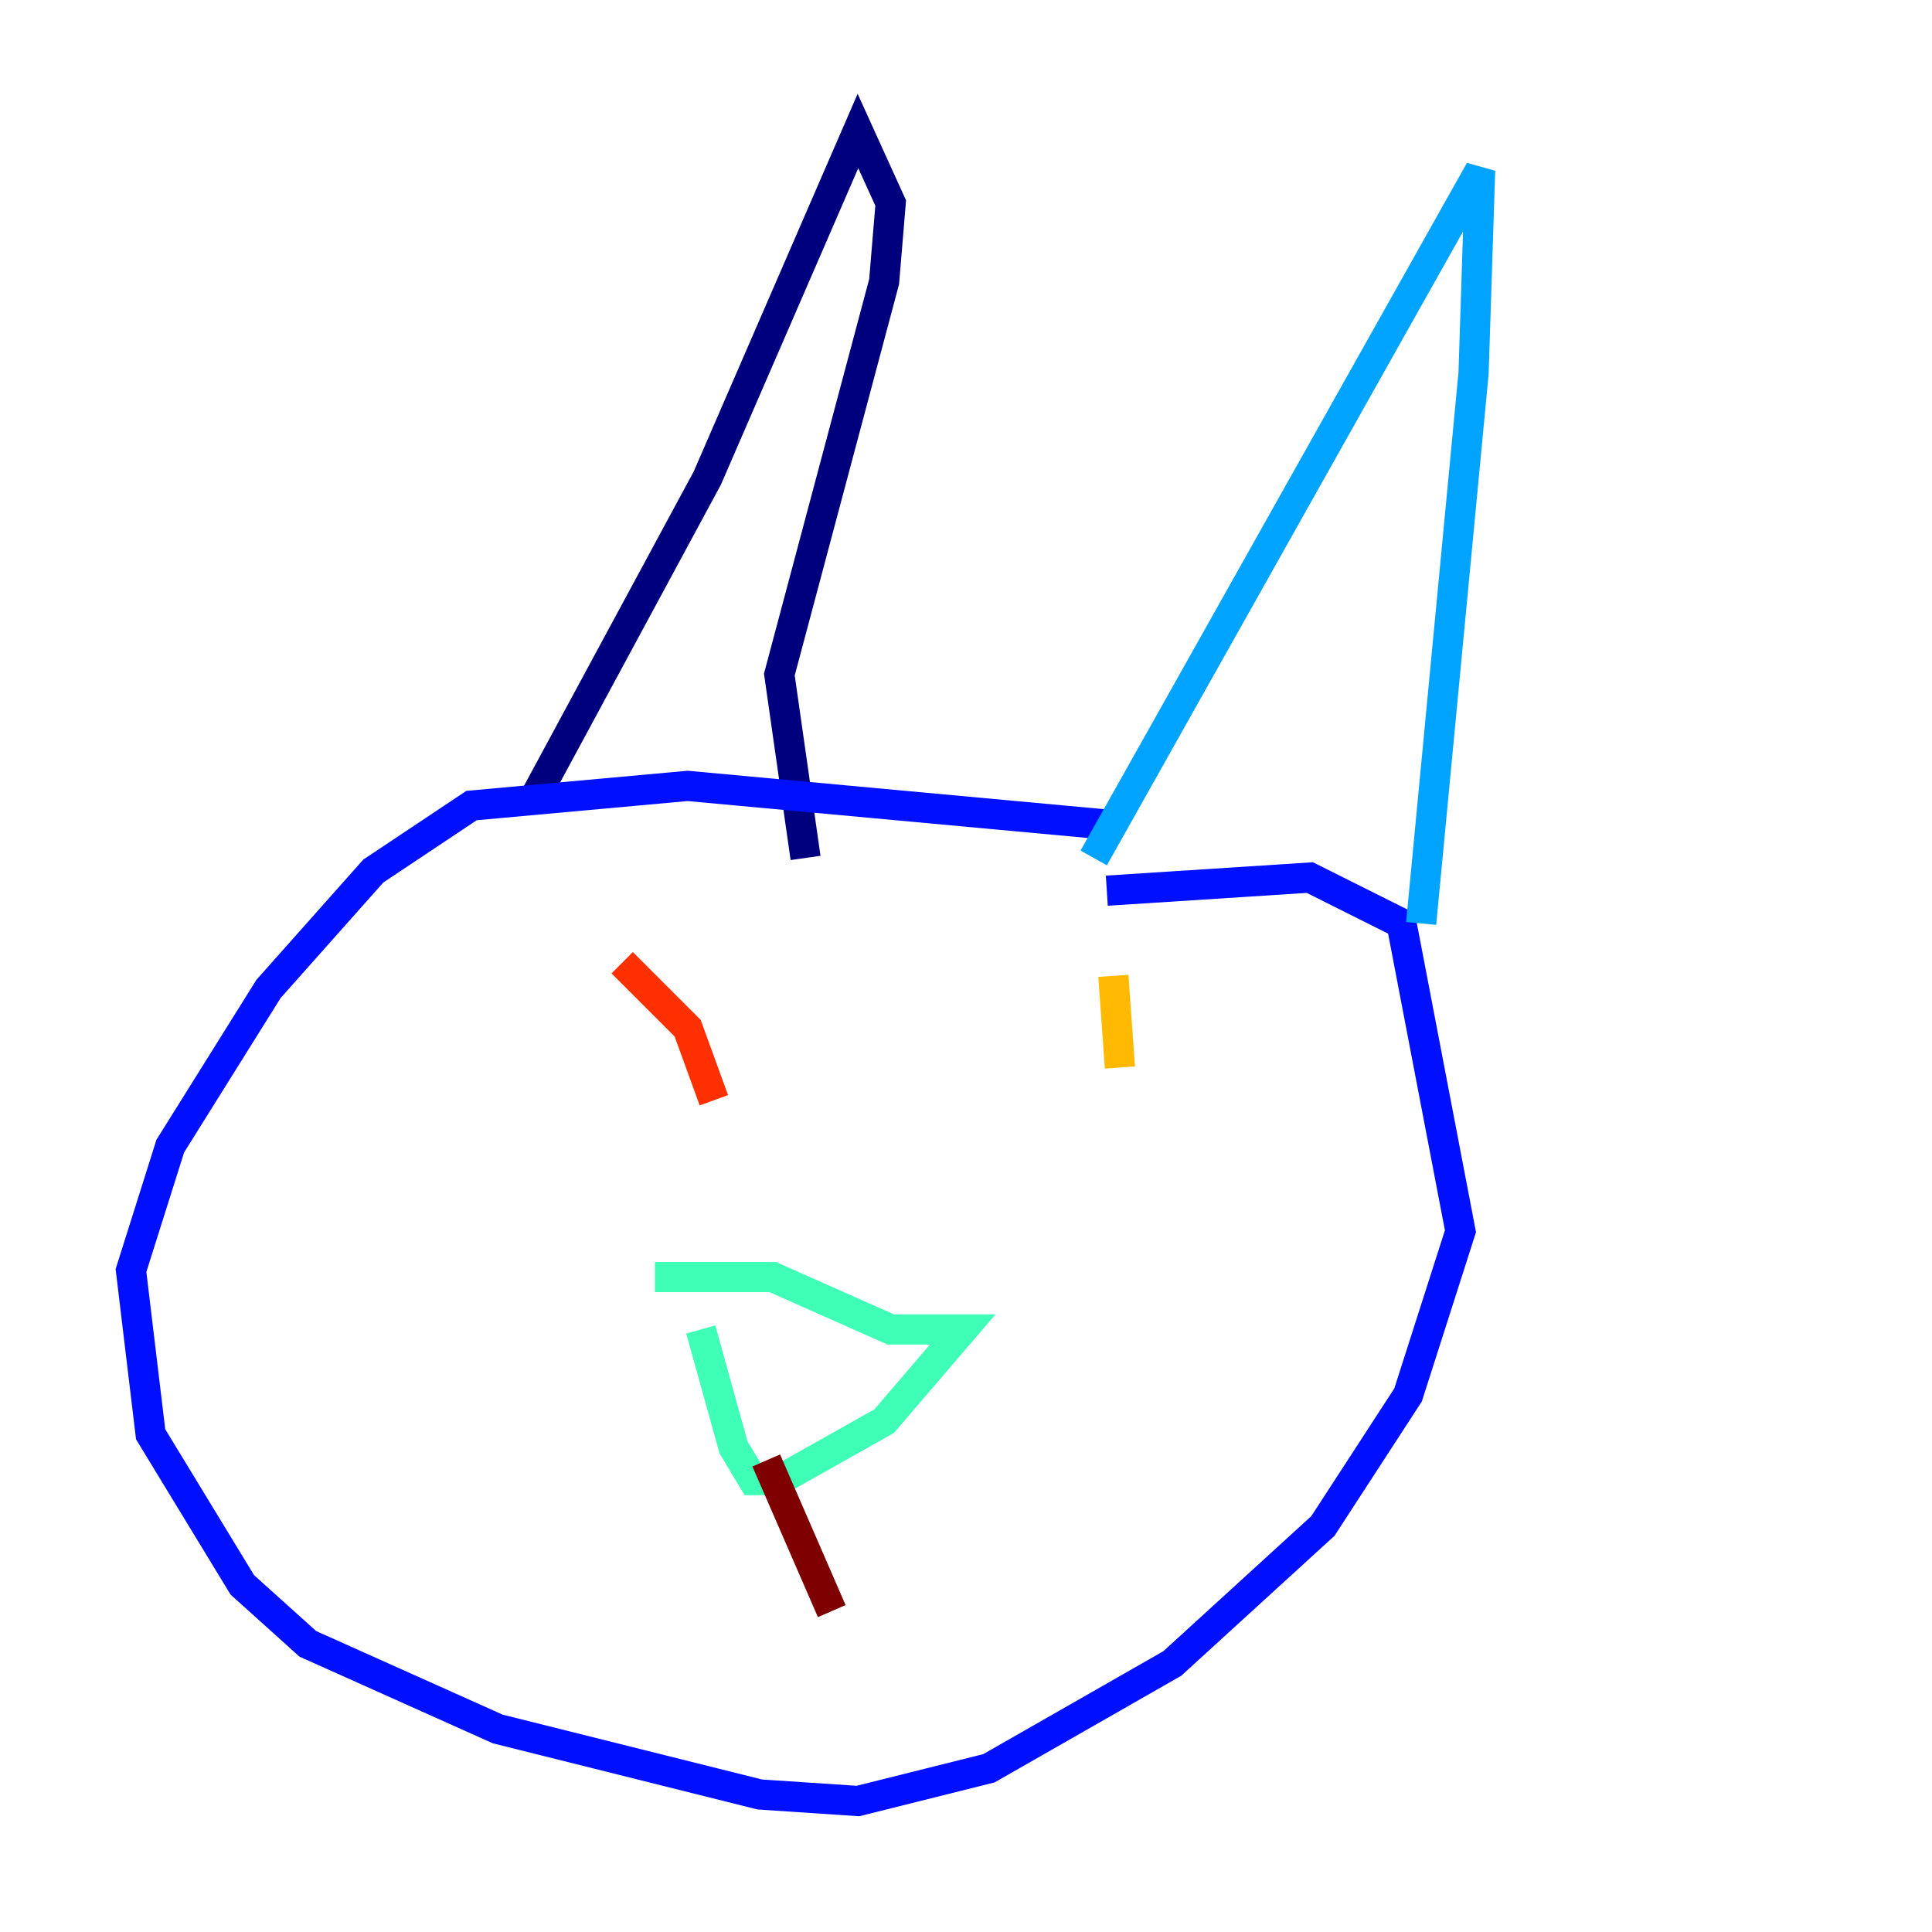 <?xml version="1.0" encoding="utf-8" ?>
<svg baseProfile="tiny" height="128" version="1.2" viewBox="0,0,128,128" width="128" xmlns="http://www.w3.org/2000/svg" xmlns:ev="http://www.w3.org/2001/xml-events" xmlns:xlink="http://www.w3.org/1999/xlink"><defs /><polyline fill="none" points="35.146,53.37 46.861,31.675 56.841,8.678 59.01,13.451 58.576,18.658 51.634,44.691 53.37,56.841" stroke="#00007f" stroke-width="2" /><polyline fill="none" points="73.763,54.671 45.559,52.068 31.241,53.37 24.732,57.709 17.79,65.519 11.281,75.932 8.678,84.176 9.98,95.024 16.054,105.003 20.393,108.909 32.976,114.549 50.332,118.888 56.841,119.322 65.519,117.153 77.668,110.21 87.647,101.098 93.288,92.42 96.759,81.573 92.854,61.18 86.78,58.142 73.329,59.01" stroke="#0010ff" stroke-width="2" /><polyline fill="none" points="72.461,56.841 98.061,11.281 97.627,24.732 94.156,61.18" stroke="#00a4ff" stroke-width="2" /><polyline fill="none" points="43.39,84.61 51.2,84.61 59.01,88.081 63.783,88.081 58.576,94.156 51.634,98.061 49.898,98.061 48.597,95.891 46.427,88.081" stroke="#3fffb7" stroke-width="2" /><polyline fill="none" points="46.427,69.858 46.427,69.858" stroke="#b7ff3f" stroke-width="2" /><polyline fill="none" points="73.763,64.651 74.197,70.725" stroke="#ffb900" stroke-width="2" /><polyline fill="none" points="41.22,63.783 45.559,68.122 47.295,72.895" stroke="#ff3000" stroke-width="2" /><polyline fill="none" points="50.766,96.759 55.105,106.739" stroke="#7f0000" stroke-width="2" /></svg>